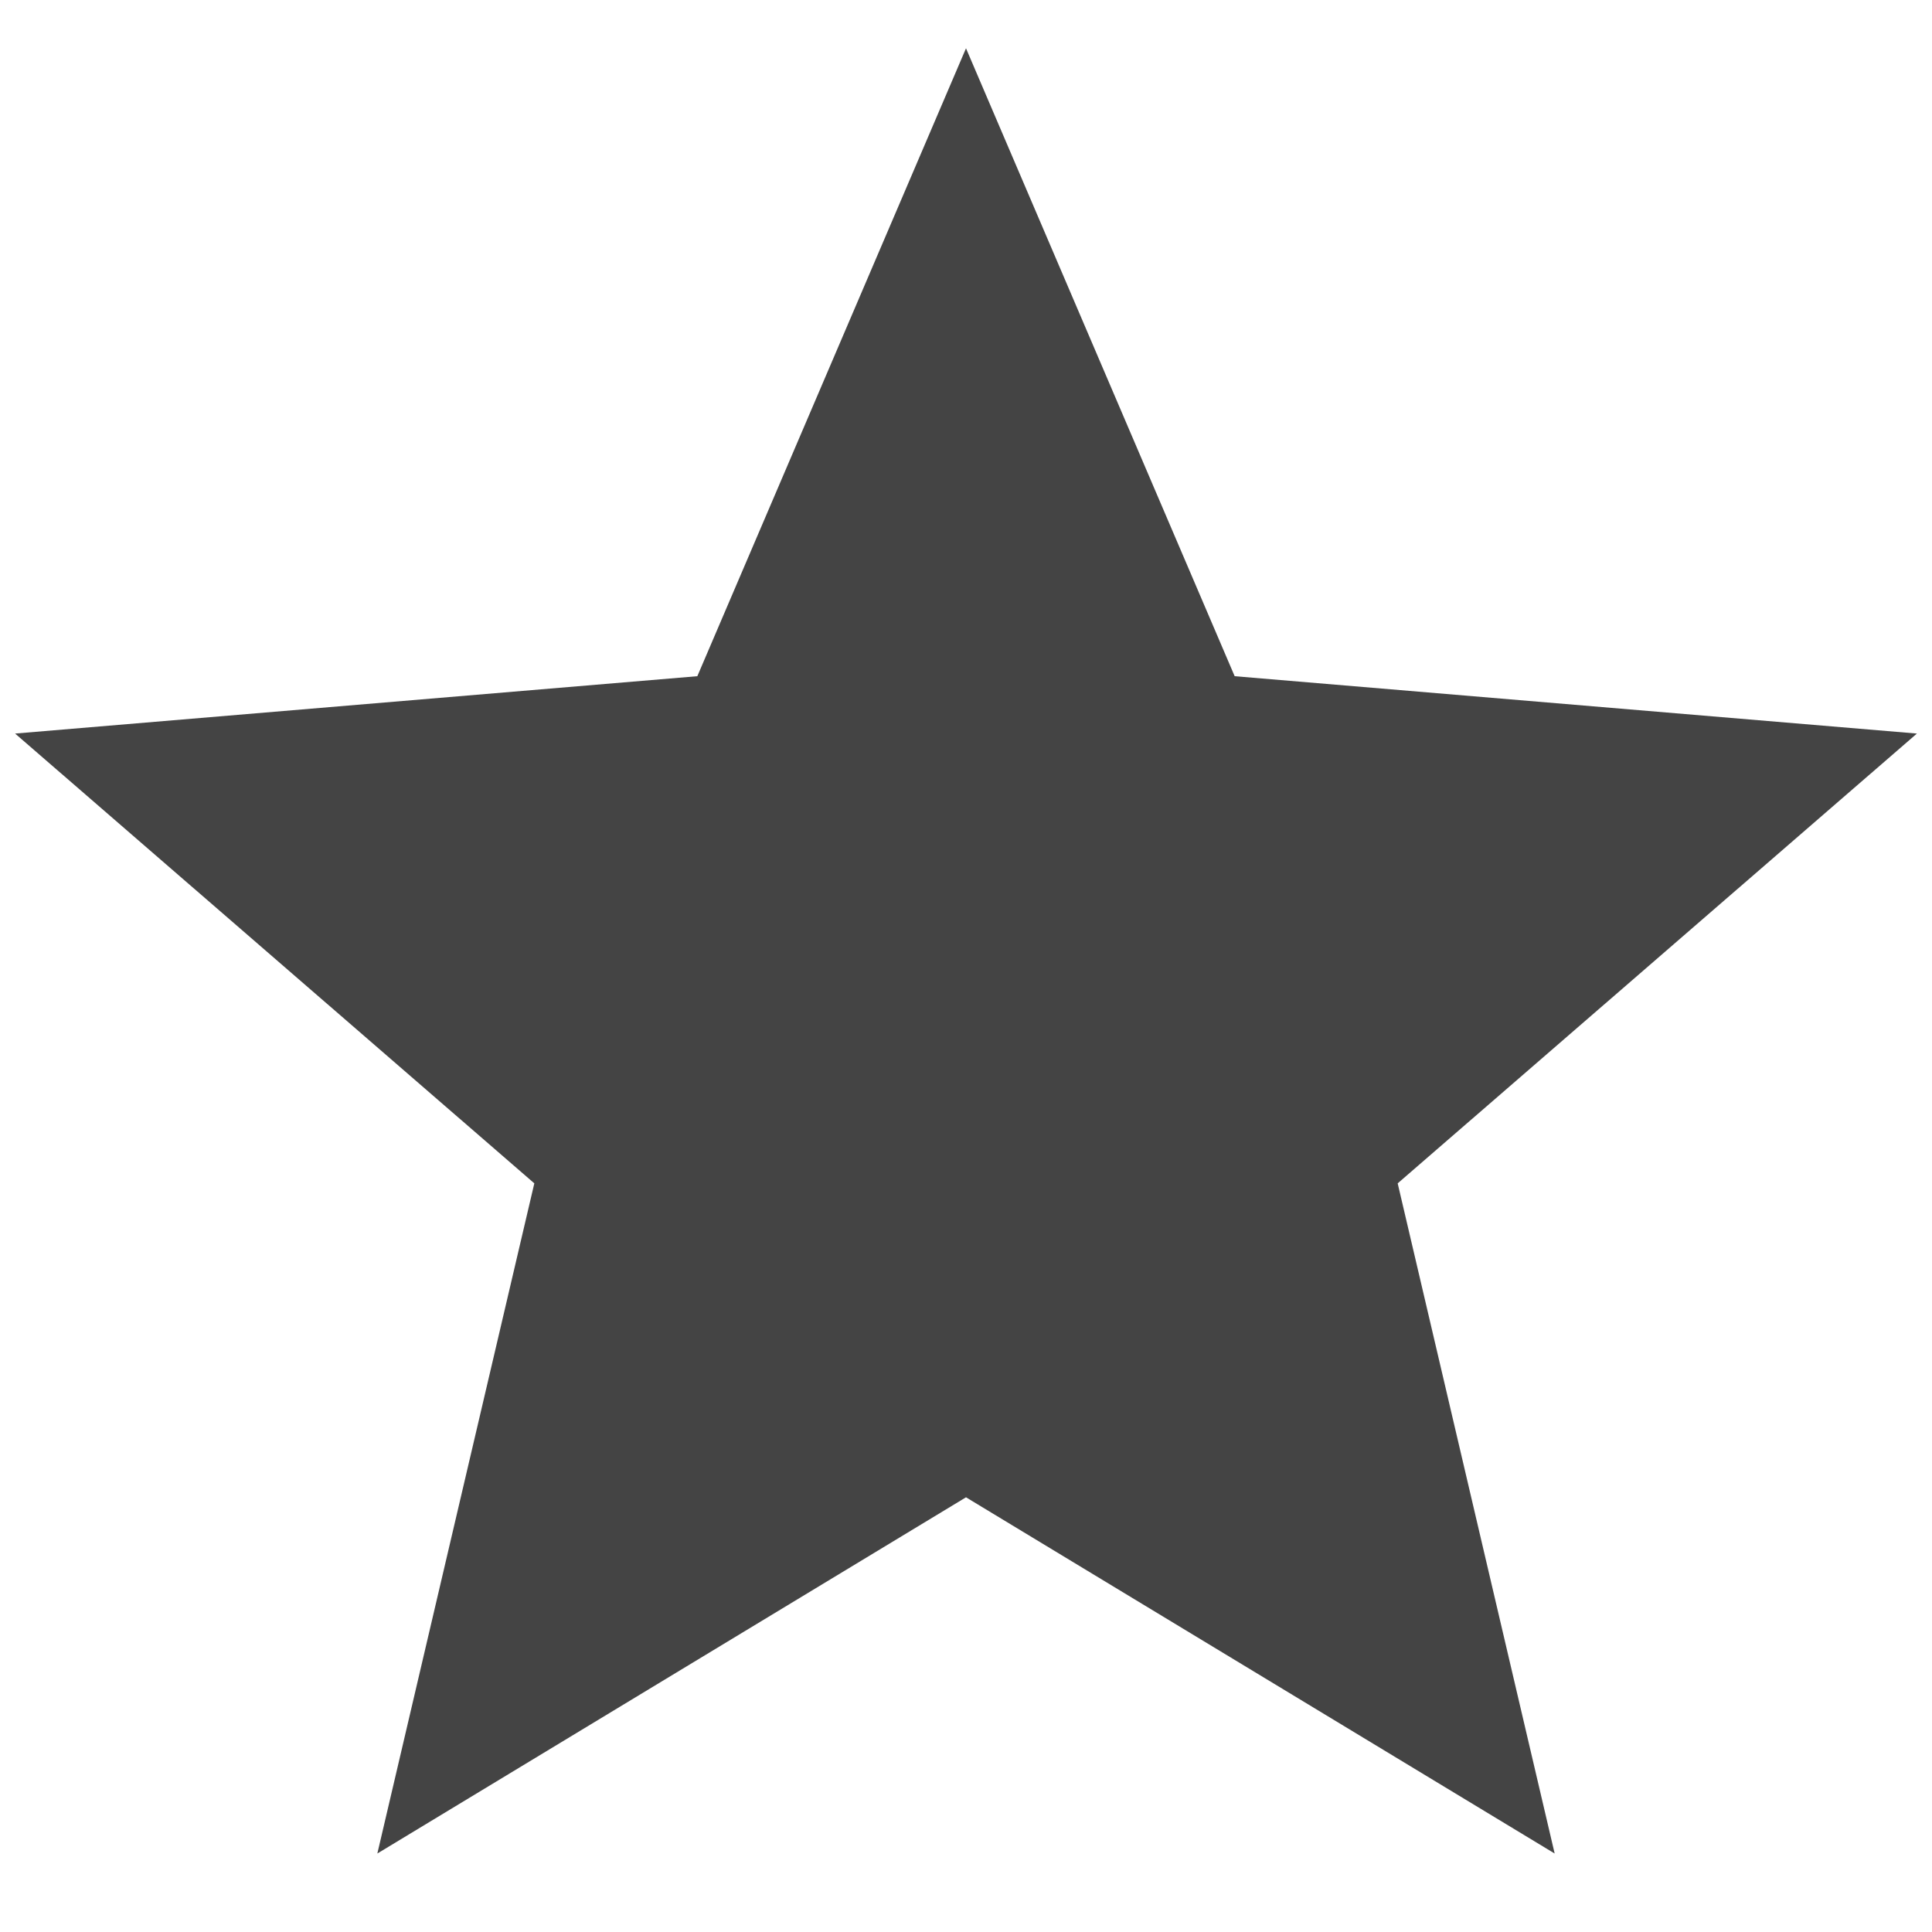 <?xml version="1.0" encoding="utf-8"?>
<!-- Generator: Adobe Illustrator 19.1.0, SVG Export Plug-In . SVG Version: 6.00 Build 0)  -->
<svg version="1.1" id="Layer_1" xmlns="http://www.w3.org/2000/svg" xmlns:xlink="http://www.w3.org/1999/xlink" x="0px" y="0px"
	 width="64px" height="64px" viewBox="-647 369 64 64" style="enable-background:new -647 369 64 64;" xml:space="preserve">
<style type="text/css">
	.st0{fill:#444444;}
</style>
<path class="st0" d="M-615,418.6l-19.5,11.8l5.2-22.2l-17.2-14.9l22.6-1.9l8.9-20.8l8.9,20.8l22.6,1.9l-17.2,14.9l5.2,22.2
	L-615,418.6z"/>
</svg>

